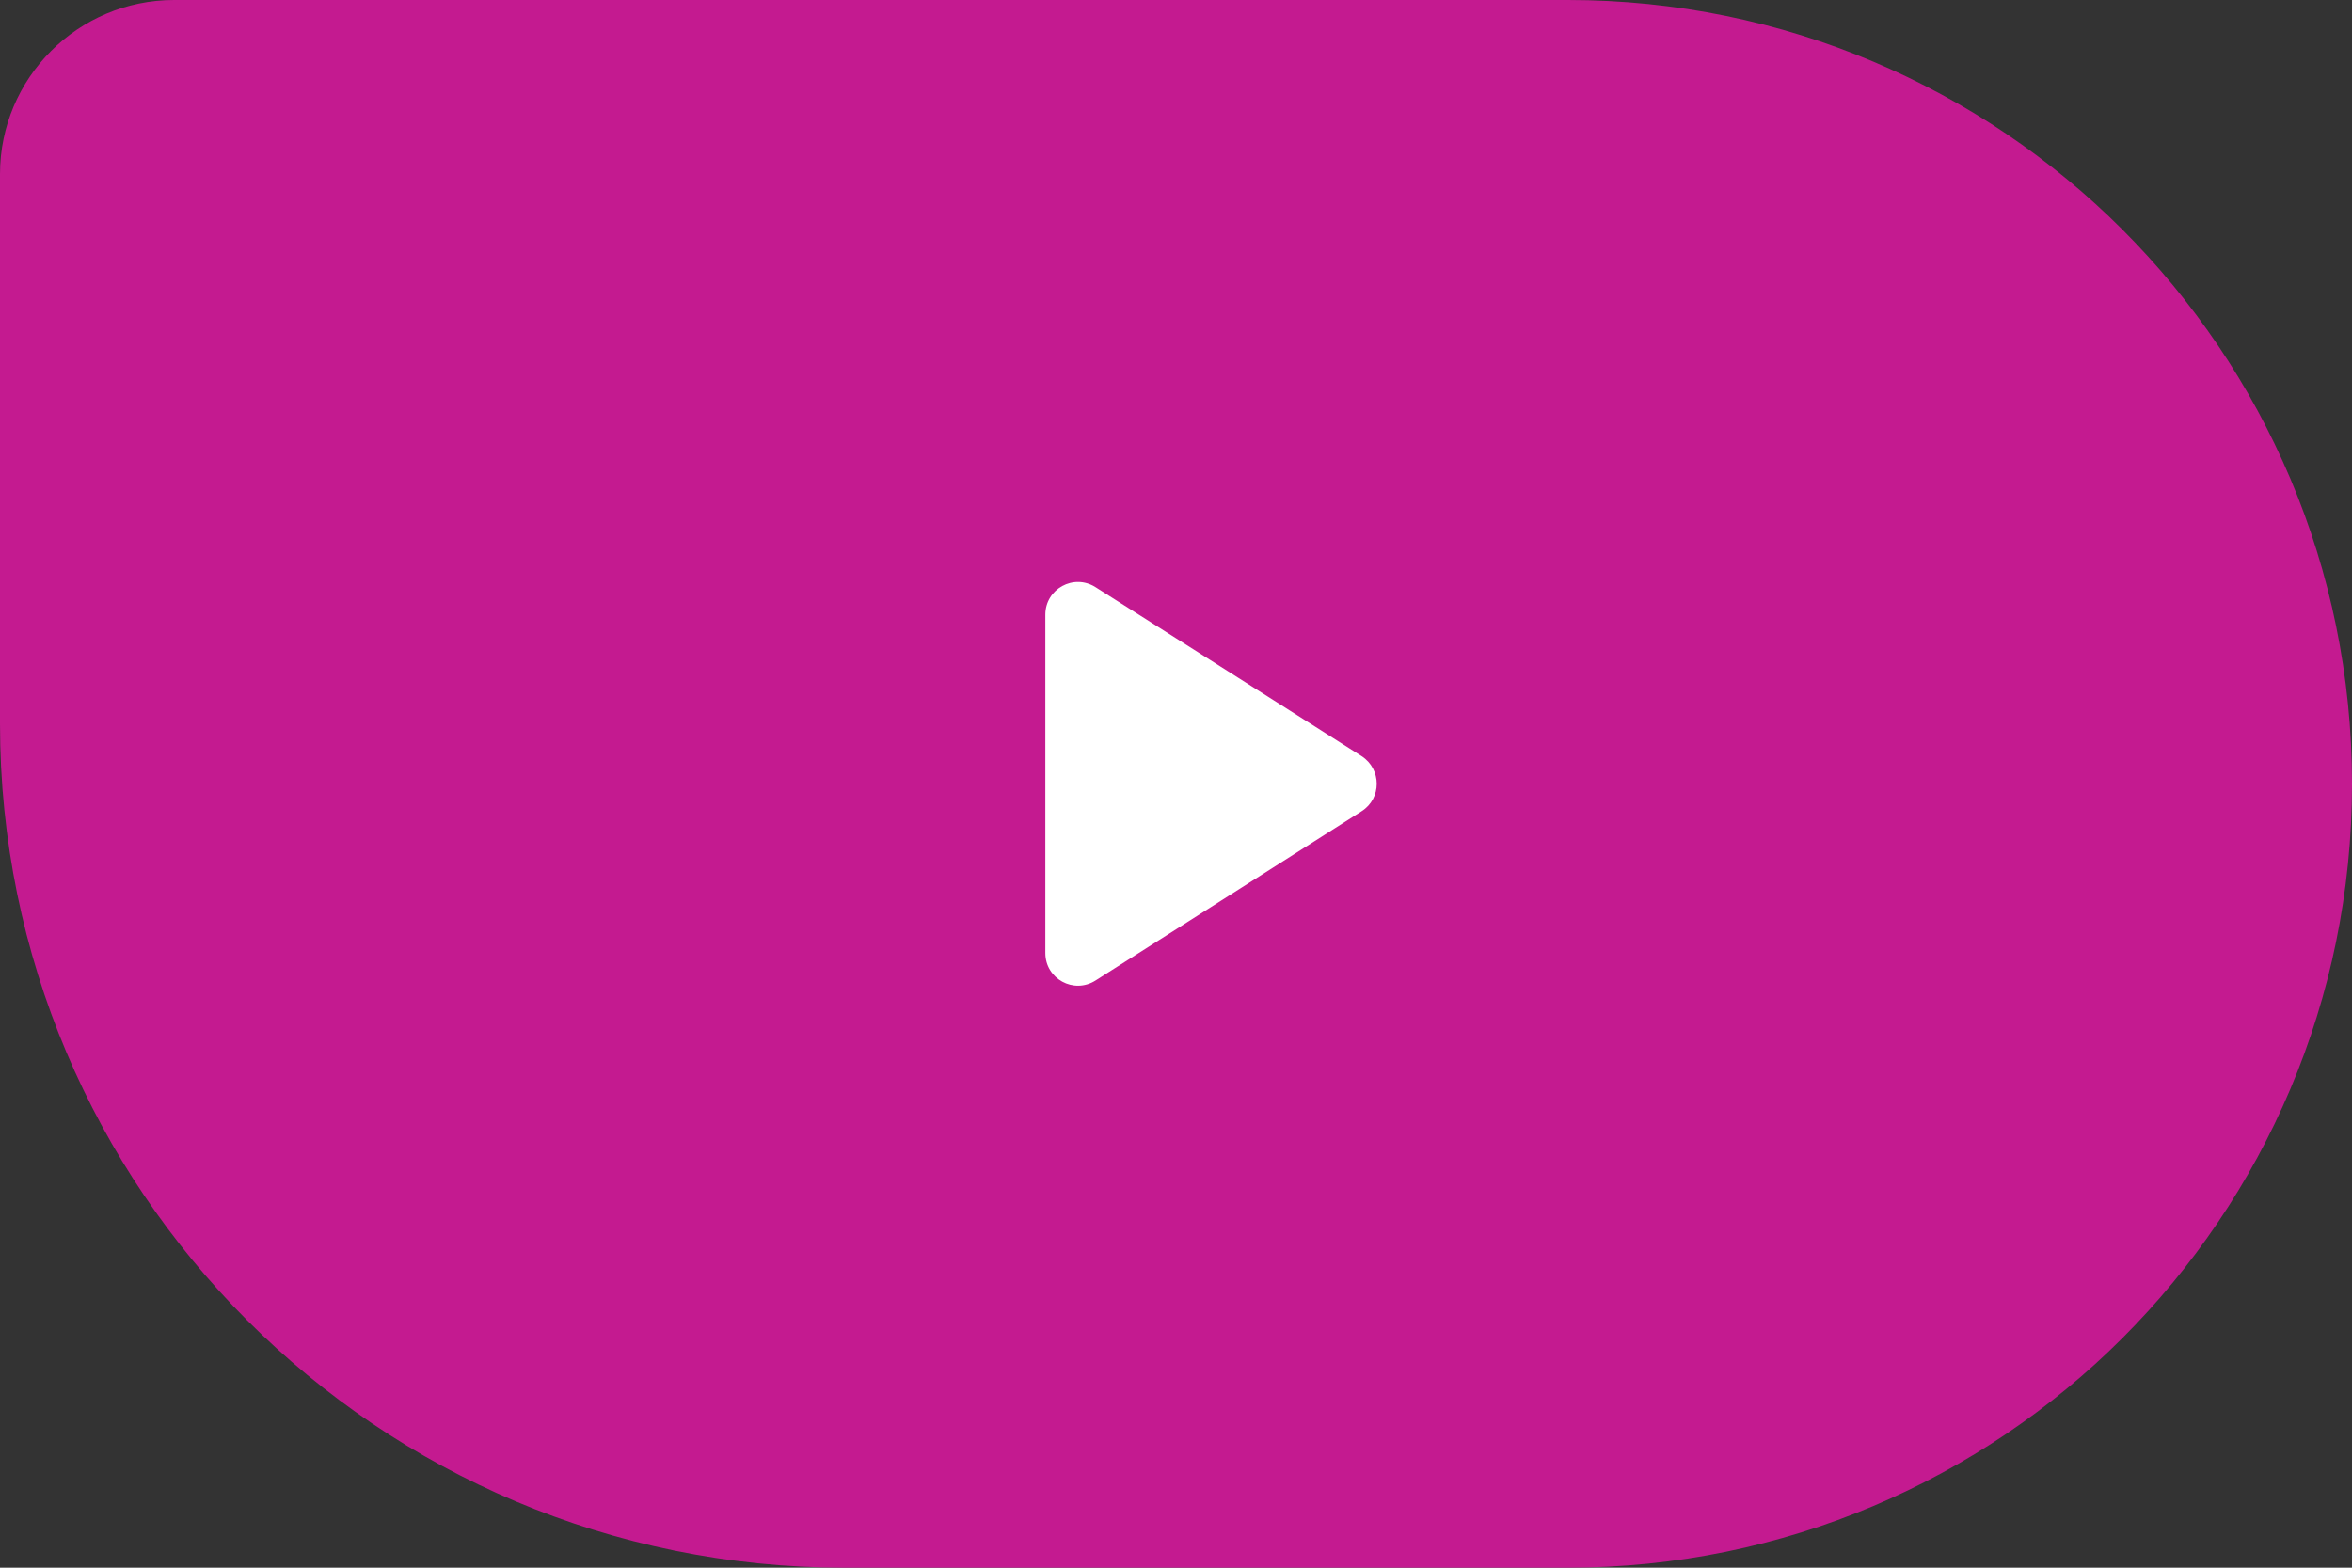 <svg width="72" height="48" viewBox="0 0 72 48" fill="none" xmlns="http://www.w3.org/2000/svg">
<rect x="0" y="0" width="72" height="48" fill="#333333" stroke="none"/>
<path d="M0 5.333C0 2.388 2.388 0 5.333 0H48C61.255 0 72 10.745 72 24C72 37.255 61.255 48 48 48H25.846C11.572 48 0 36.428 0 22.154V5.333Z" fill="#C41A90"/>
<path d="M32 18.82V29.18C32 29.97 32.87 30.45 33.54 30.02L41.68 24.84C42.3 24.45 42.3 23.55 41.68 23.15L33.54 17.98C32.87 17.55 32 18.03 32 18.82Z" fill="white"/>
</svg>
